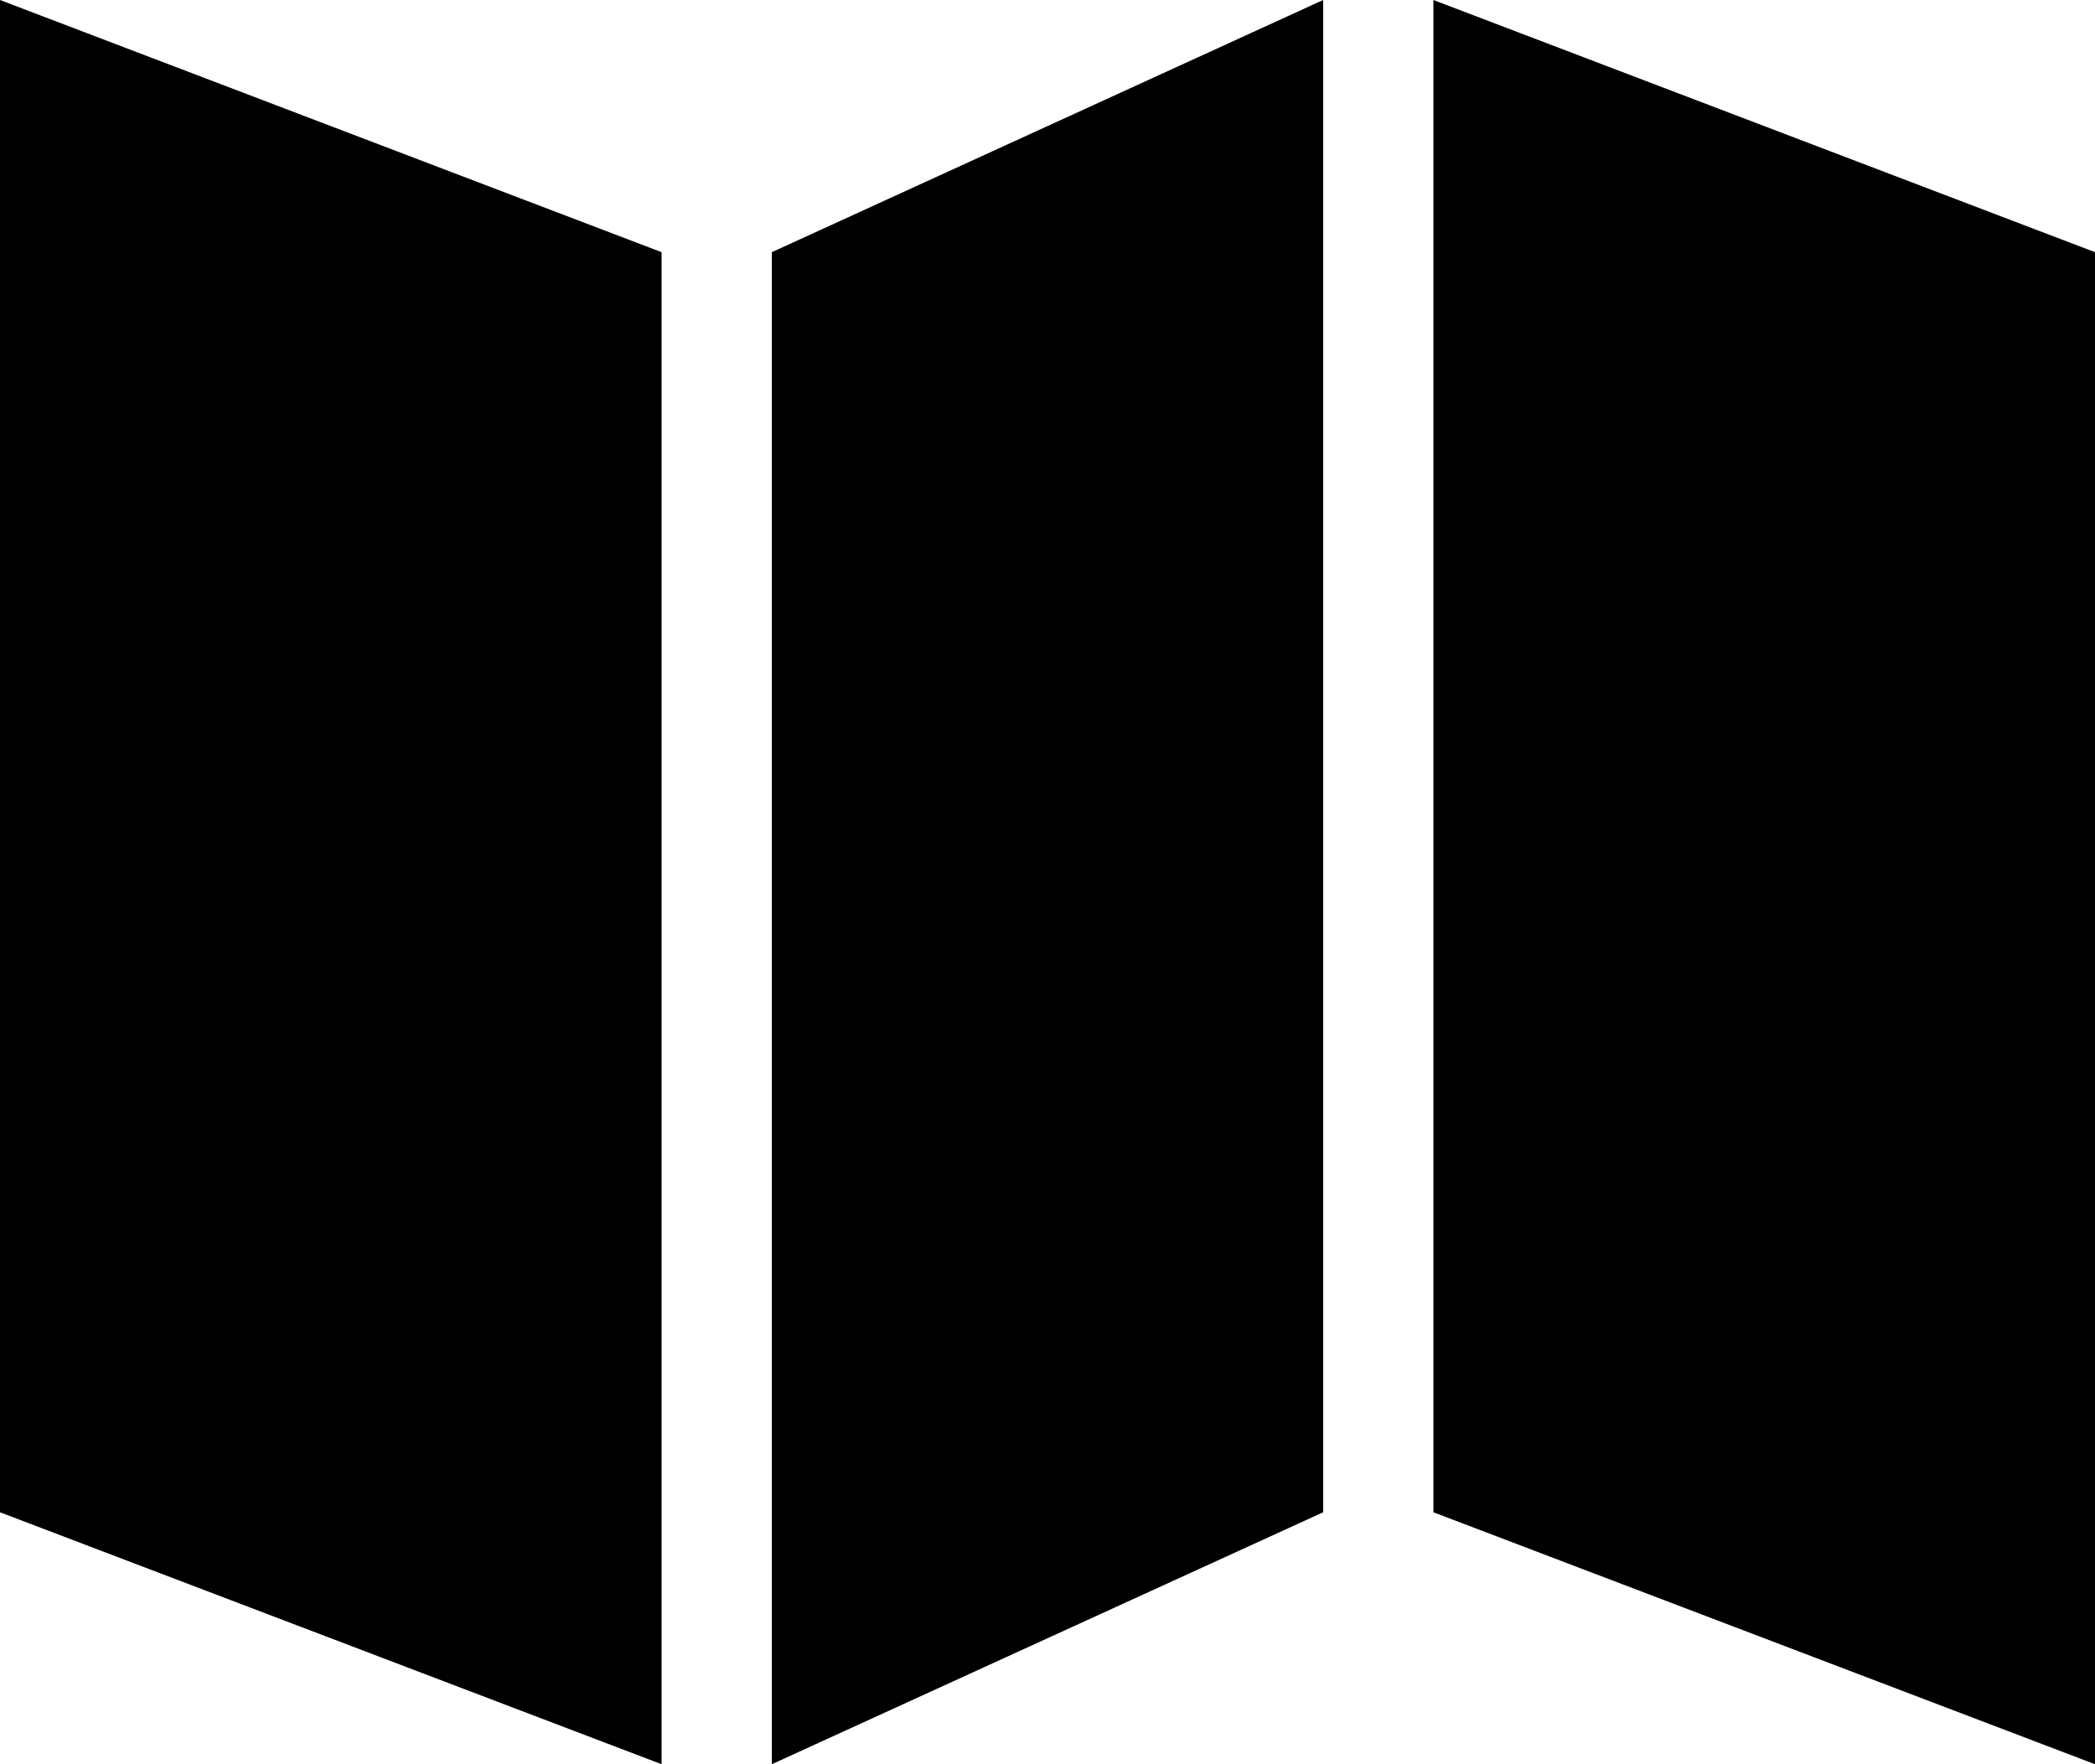 <?xml version="1.0" encoding="UTF-8"?>
<svg width="19px" height="16px" viewBox="0 0 19 16" version="1.1" xmlns="http://www.w3.org/2000/svg" xmlns:xlink="http://www.w3.org/1999/xlink">
    <!-- Generator: Sketch 63.1 (92452) - https://sketch.com -->
    <title>take-the-tour-icon</title>
    <desc>Created with Sketch.</desc>
    <g id="take-the-tour-icon" stroke="none" stroke-width="1" fill-rule="evenodd">
        <path d="M0,0 L6,2.287 L6,16 L0,13.715 L0,0 Z M13,0 L19,2.287 L19,16 L13,13.715 L13,0 Z M12,0 L12,13.715 L7,16 L7,2.287 L12,0 Z" id="Combined-Shape"></path>
    </g>
</svg>